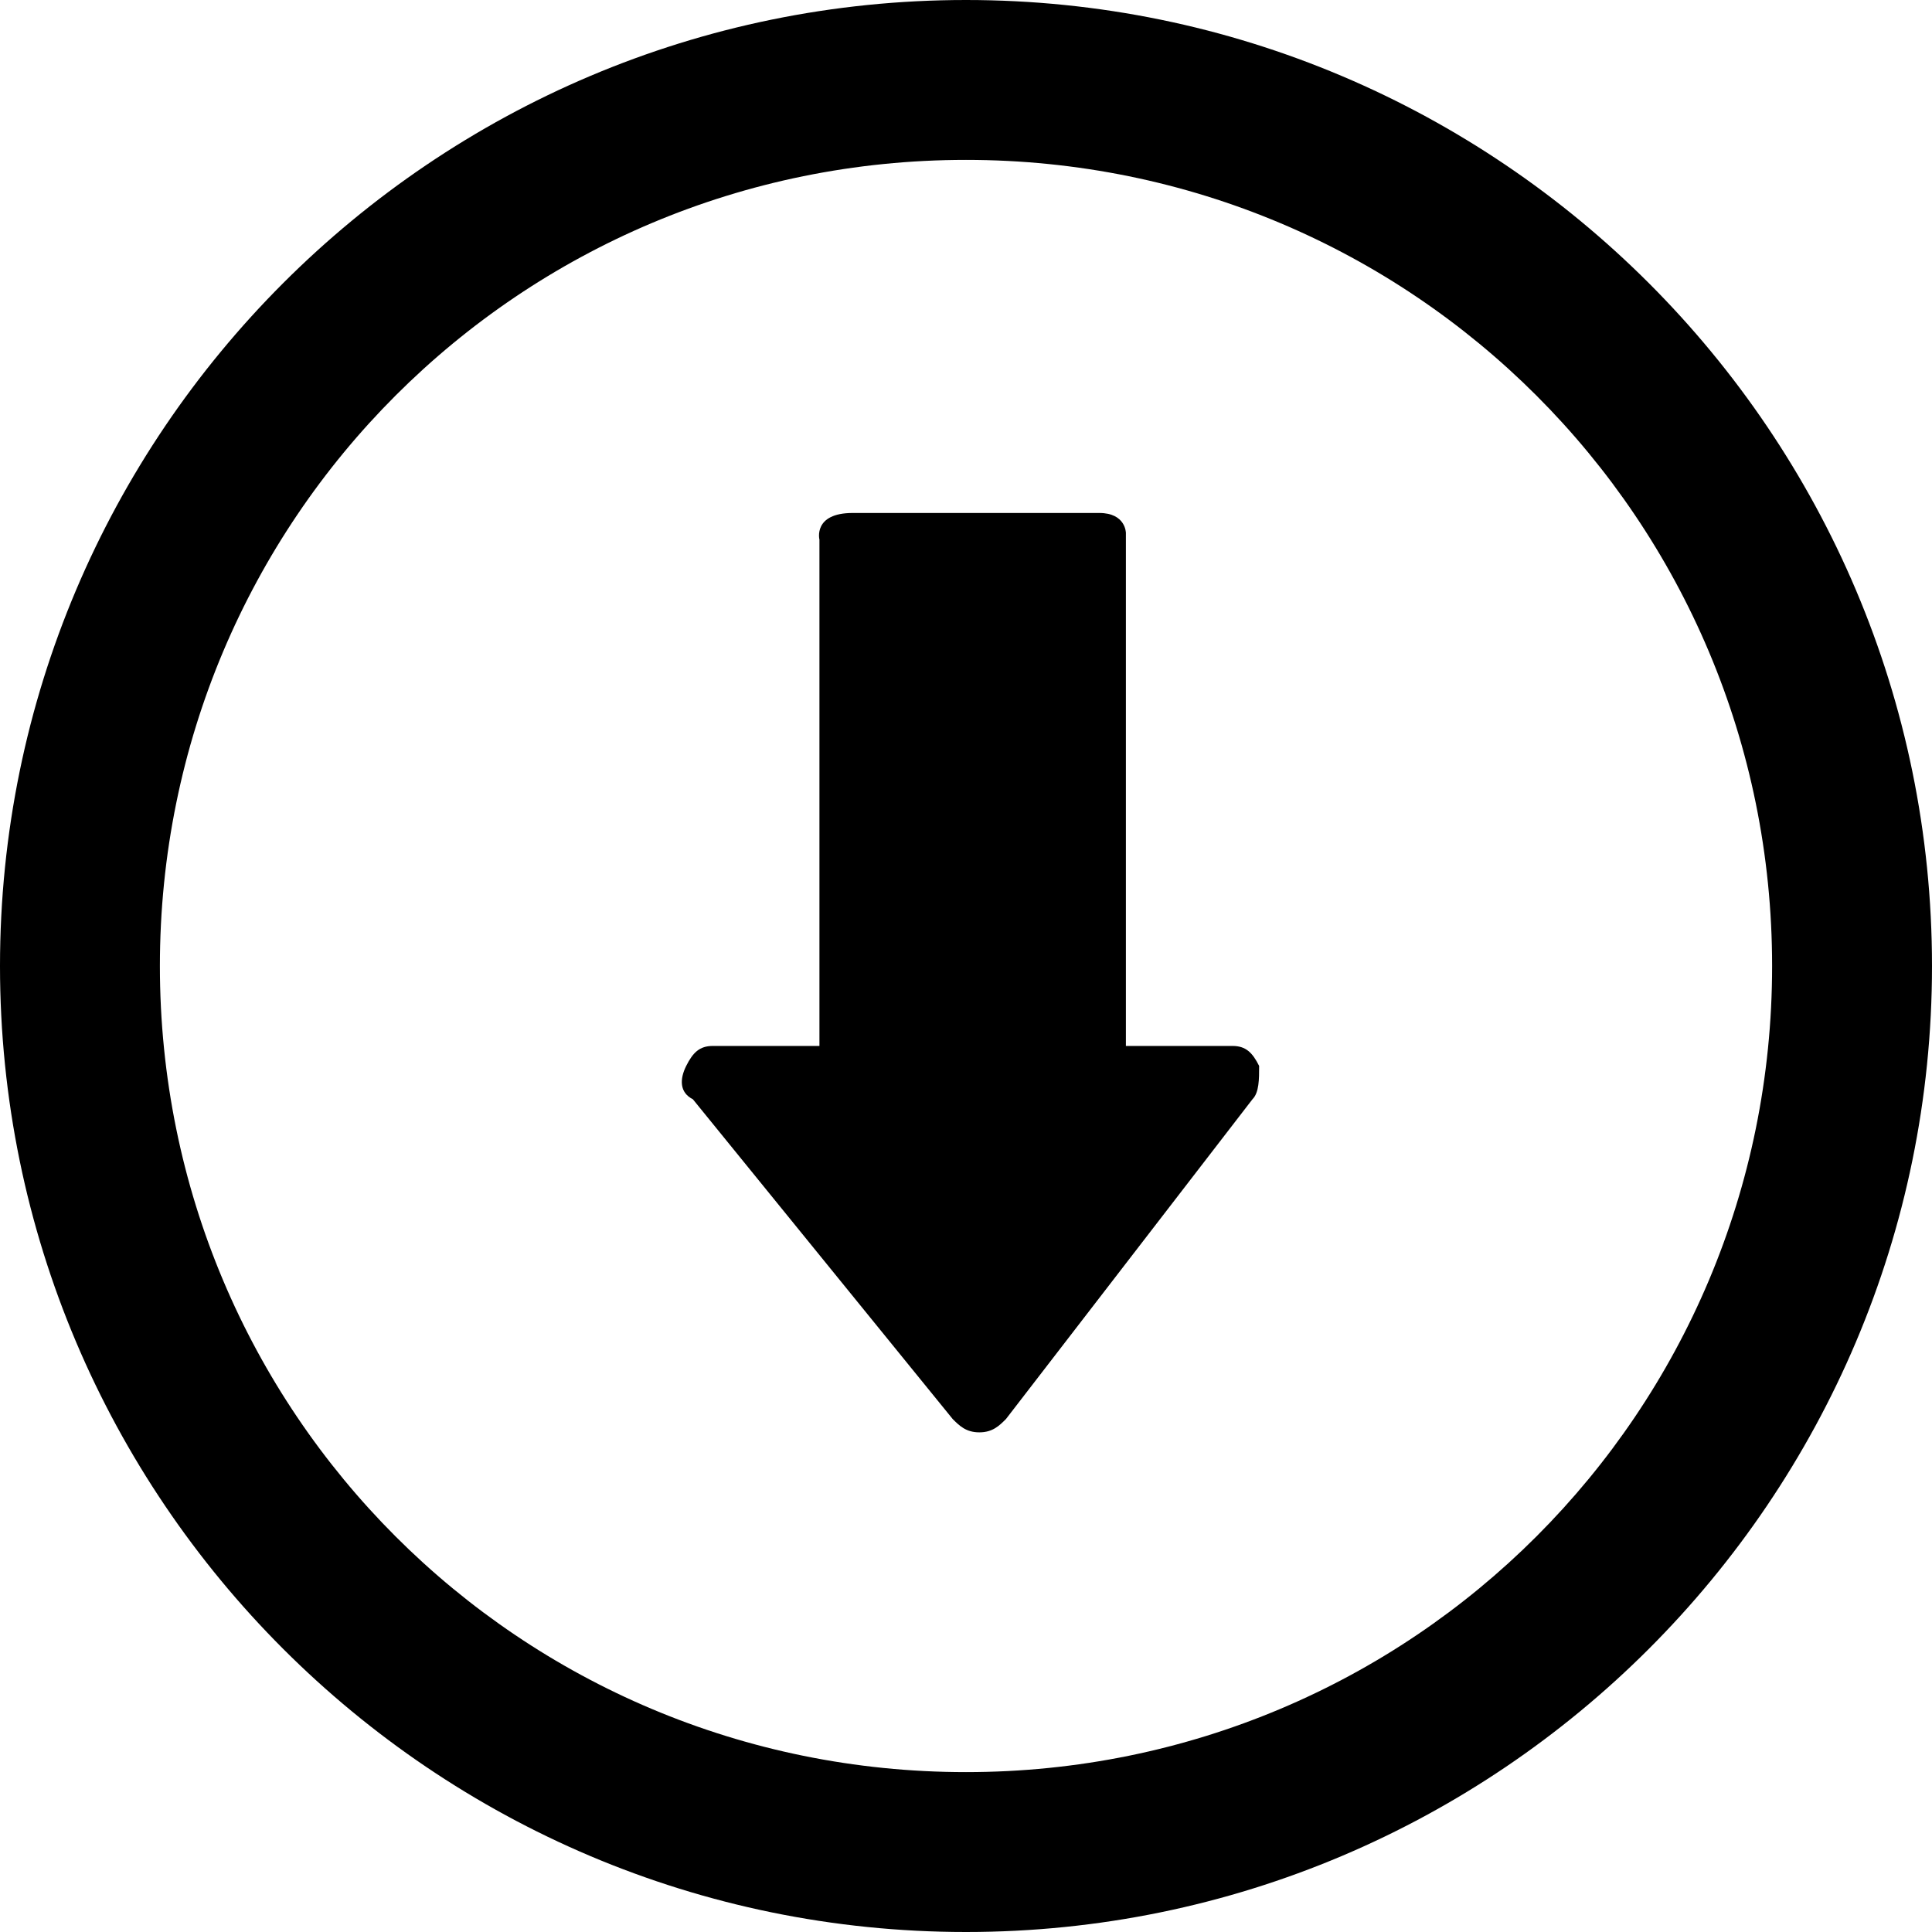 <?xml version="1.0" encoding="utf-8"?>
<!-- Generator: Adobe Illustrator 23.0.0, SVG Export Plug-In . SVG Version: 6.00 Build 0)  -->
<svg version="1.1" id="Capa_1" xmlns="http://www.w3.org/2000/svg" xmlns:xlink="http://www.w3.org/1999/xlink" x="0px" y="0px"
	 viewBox="0 0 29 29" style="enable-background:new 0 0 29 29;" xml:space="preserve">
<g>
	<g>
		<path d="M14.5,0C6.5,0,0,6.5,0,14.5C0,22.5,6.5,29,14.5,29c8,0,14.5-6.5,14.5-14.5C29,6.5,22.5,0,14.5,0z M14.5,26.6
			c-6.7,0-12.1-5.4-12.1-12.1c0-6.7,5.4-12.1,12.1-12.1c6.7,0,12.1,5.4,12.1,12.1C26.6,21.2,21.2,26.6,14.5,26.6z"/>
		<path d="M14.3,21.3c0.1,0.1,0.2,0.2,0.4,0.2s0.3-0.1,0.4-0.2l3.7-4.8c0.1-0.1,0.1-0.3,0.1-0.5c-0.1-0.2-0.2-0.3-0.4-0.3
			c-0.8,0-1.6,0-1.6,0s0-6.4,0-7.7c0,0,0-0.3-0.4-0.3c-0.4,0-3.1,0-3.7,0c-0.6,0-0.5,0.4-0.5,0.4c0,1.4,0,7.6,0,7.6s-0.7,0-1.6,0
			c-0.2,0-0.3,0.1-0.4,0.3c-0.1,0.2-0.1,0.4,0.1,0.5L14.3,21.3z"/>
	</g>
</g>
</svg>
